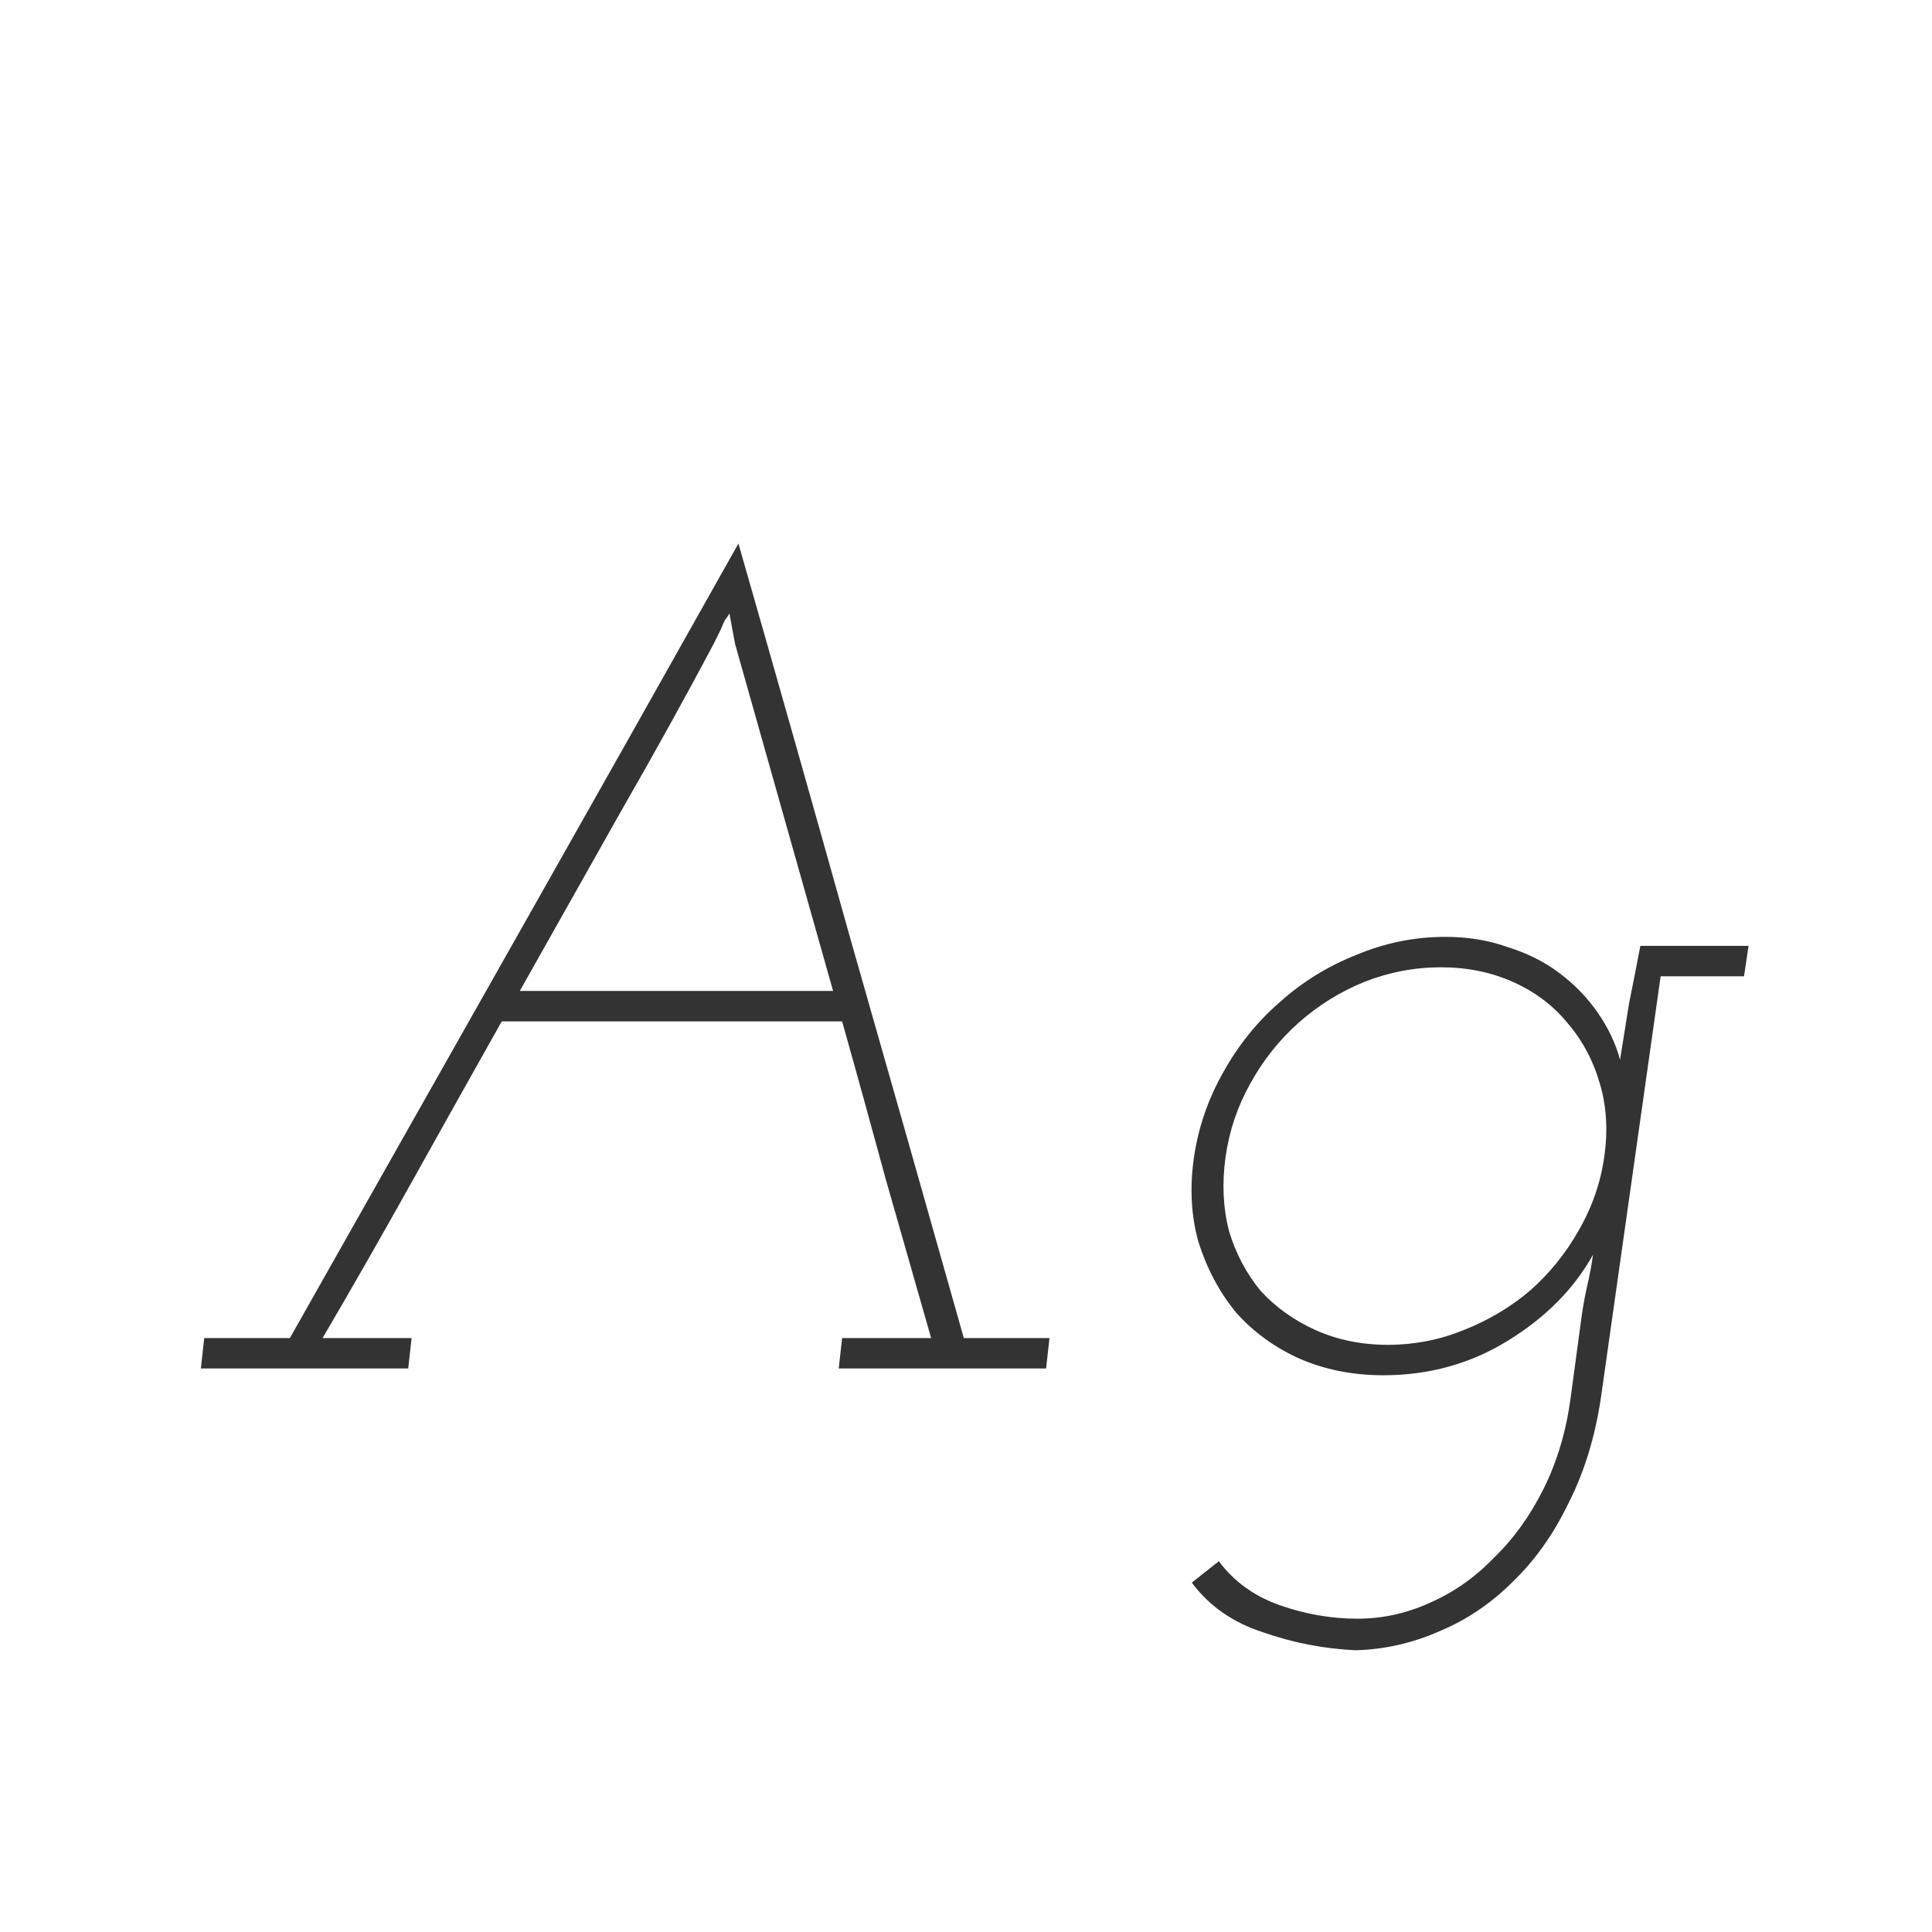 <svg width="24" height="24" viewBox="0 0 24 24" fill="none" xmlns="http://www.w3.org/2000/svg">
<path d="M2.537 16.622H3.601C4.534 14.97 5.463 13.327 6.387 11.694C7.311 10.061 8.24 8.413 9.173 6.752C9.649 8.413 10.116 10.061 10.573 11.694C11.04 13.327 11.506 14.97 11.973 16.622H13.037L12.995 17H10.419L10.461 16.622H11.567C11.38 15.969 11.194 15.315 11.007 14.662C10.829 14.009 10.648 13.351 10.461 12.688H6.233C5.86 13.351 5.491 14.009 5.127 14.662C4.763 15.315 4.39 15.969 4.007 16.622H5.113L5.071 17H2.495L2.537 16.622ZM9.131 7.998L9.061 7.62C9.052 7.639 9.033 7.667 9.005 7.704C8.986 7.741 8.968 7.783 8.949 7.83L8.865 7.998C8.52 8.651 8.132 9.351 7.703 10.098C7.283 10.845 6.868 11.582 6.457 12.31H10.349L9.131 7.998ZM20.377 11.75H21.721L21.665 12.128H20.629L19.887 17.364C19.813 17.859 19.677 18.297 19.481 18.68C19.295 19.063 19.066 19.385 18.795 19.646C18.525 19.917 18.221 20.122 17.885 20.262C17.549 20.411 17.199 20.491 16.835 20.5C16.443 20.481 16.061 20.407 15.687 20.276C15.314 20.155 15.02 19.949 14.805 19.66L15.141 19.394C15.328 19.646 15.58 19.828 15.897 19.94C16.215 20.052 16.537 20.108 16.863 20.108C17.171 20.108 17.47 20.043 17.759 19.912C18.058 19.781 18.324 19.595 18.557 19.352C18.8 19.119 19.005 18.834 19.173 18.498C19.341 18.162 19.453 17.789 19.509 17.378L19.649 16.342C19.668 16.211 19.691 16.085 19.719 15.964C19.747 15.843 19.771 15.717 19.789 15.586C19.556 16.006 19.206 16.361 18.739 16.65C18.273 16.939 17.755 17.084 17.185 17.084C16.803 17.084 16.453 17.014 16.135 16.874C15.827 16.734 15.566 16.543 15.351 16.3C15.146 16.048 14.992 15.759 14.889 15.432C14.796 15.105 14.777 14.751 14.833 14.368C14.889 13.995 15.011 13.645 15.197 13.318C15.384 12.982 15.617 12.693 15.897 12.45C16.177 12.198 16.495 12.002 16.849 11.862C17.204 11.713 17.573 11.638 17.955 11.638C18.235 11.638 18.492 11.68 18.725 11.764C18.968 11.839 19.183 11.946 19.369 12.086C19.556 12.226 19.715 12.389 19.845 12.576C19.976 12.763 20.069 12.959 20.125 13.164C20.163 12.931 20.2 12.697 20.237 12.464C20.284 12.231 20.331 11.993 20.377 11.75ZM15.225 14.368C15.179 14.695 15.193 15.003 15.267 15.292C15.351 15.572 15.482 15.819 15.659 16.034C15.846 16.239 16.075 16.403 16.345 16.524C16.616 16.645 16.915 16.706 17.241 16.706C17.568 16.706 17.881 16.645 18.179 16.524C18.487 16.403 18.763 16.239 19.005 16.034C19.248 15.819 19.449 15.572 19.607 15.292C19.775 15.003 19.883 14.695 19.929 14.368C19.976 14.041 19.957 13.738 19.873 13.458C19.789 13.169 19.654 12.917 19.467 12.702C19.29 12.487 19.066 12.319 18.795 12.198C18.525 12.077 18.226 12.016 17.899 12.016C17.573 12.016 17.255 12.077 16.947 12.198C16.649 12.319 16.378 12.487 16.135 12.702C15.893 12.917 15.692 13.169 15.533 13.458C15.375 13.738 15.272 14.041 15.225 14.368Z" fill="#333333"/>
</svg>
